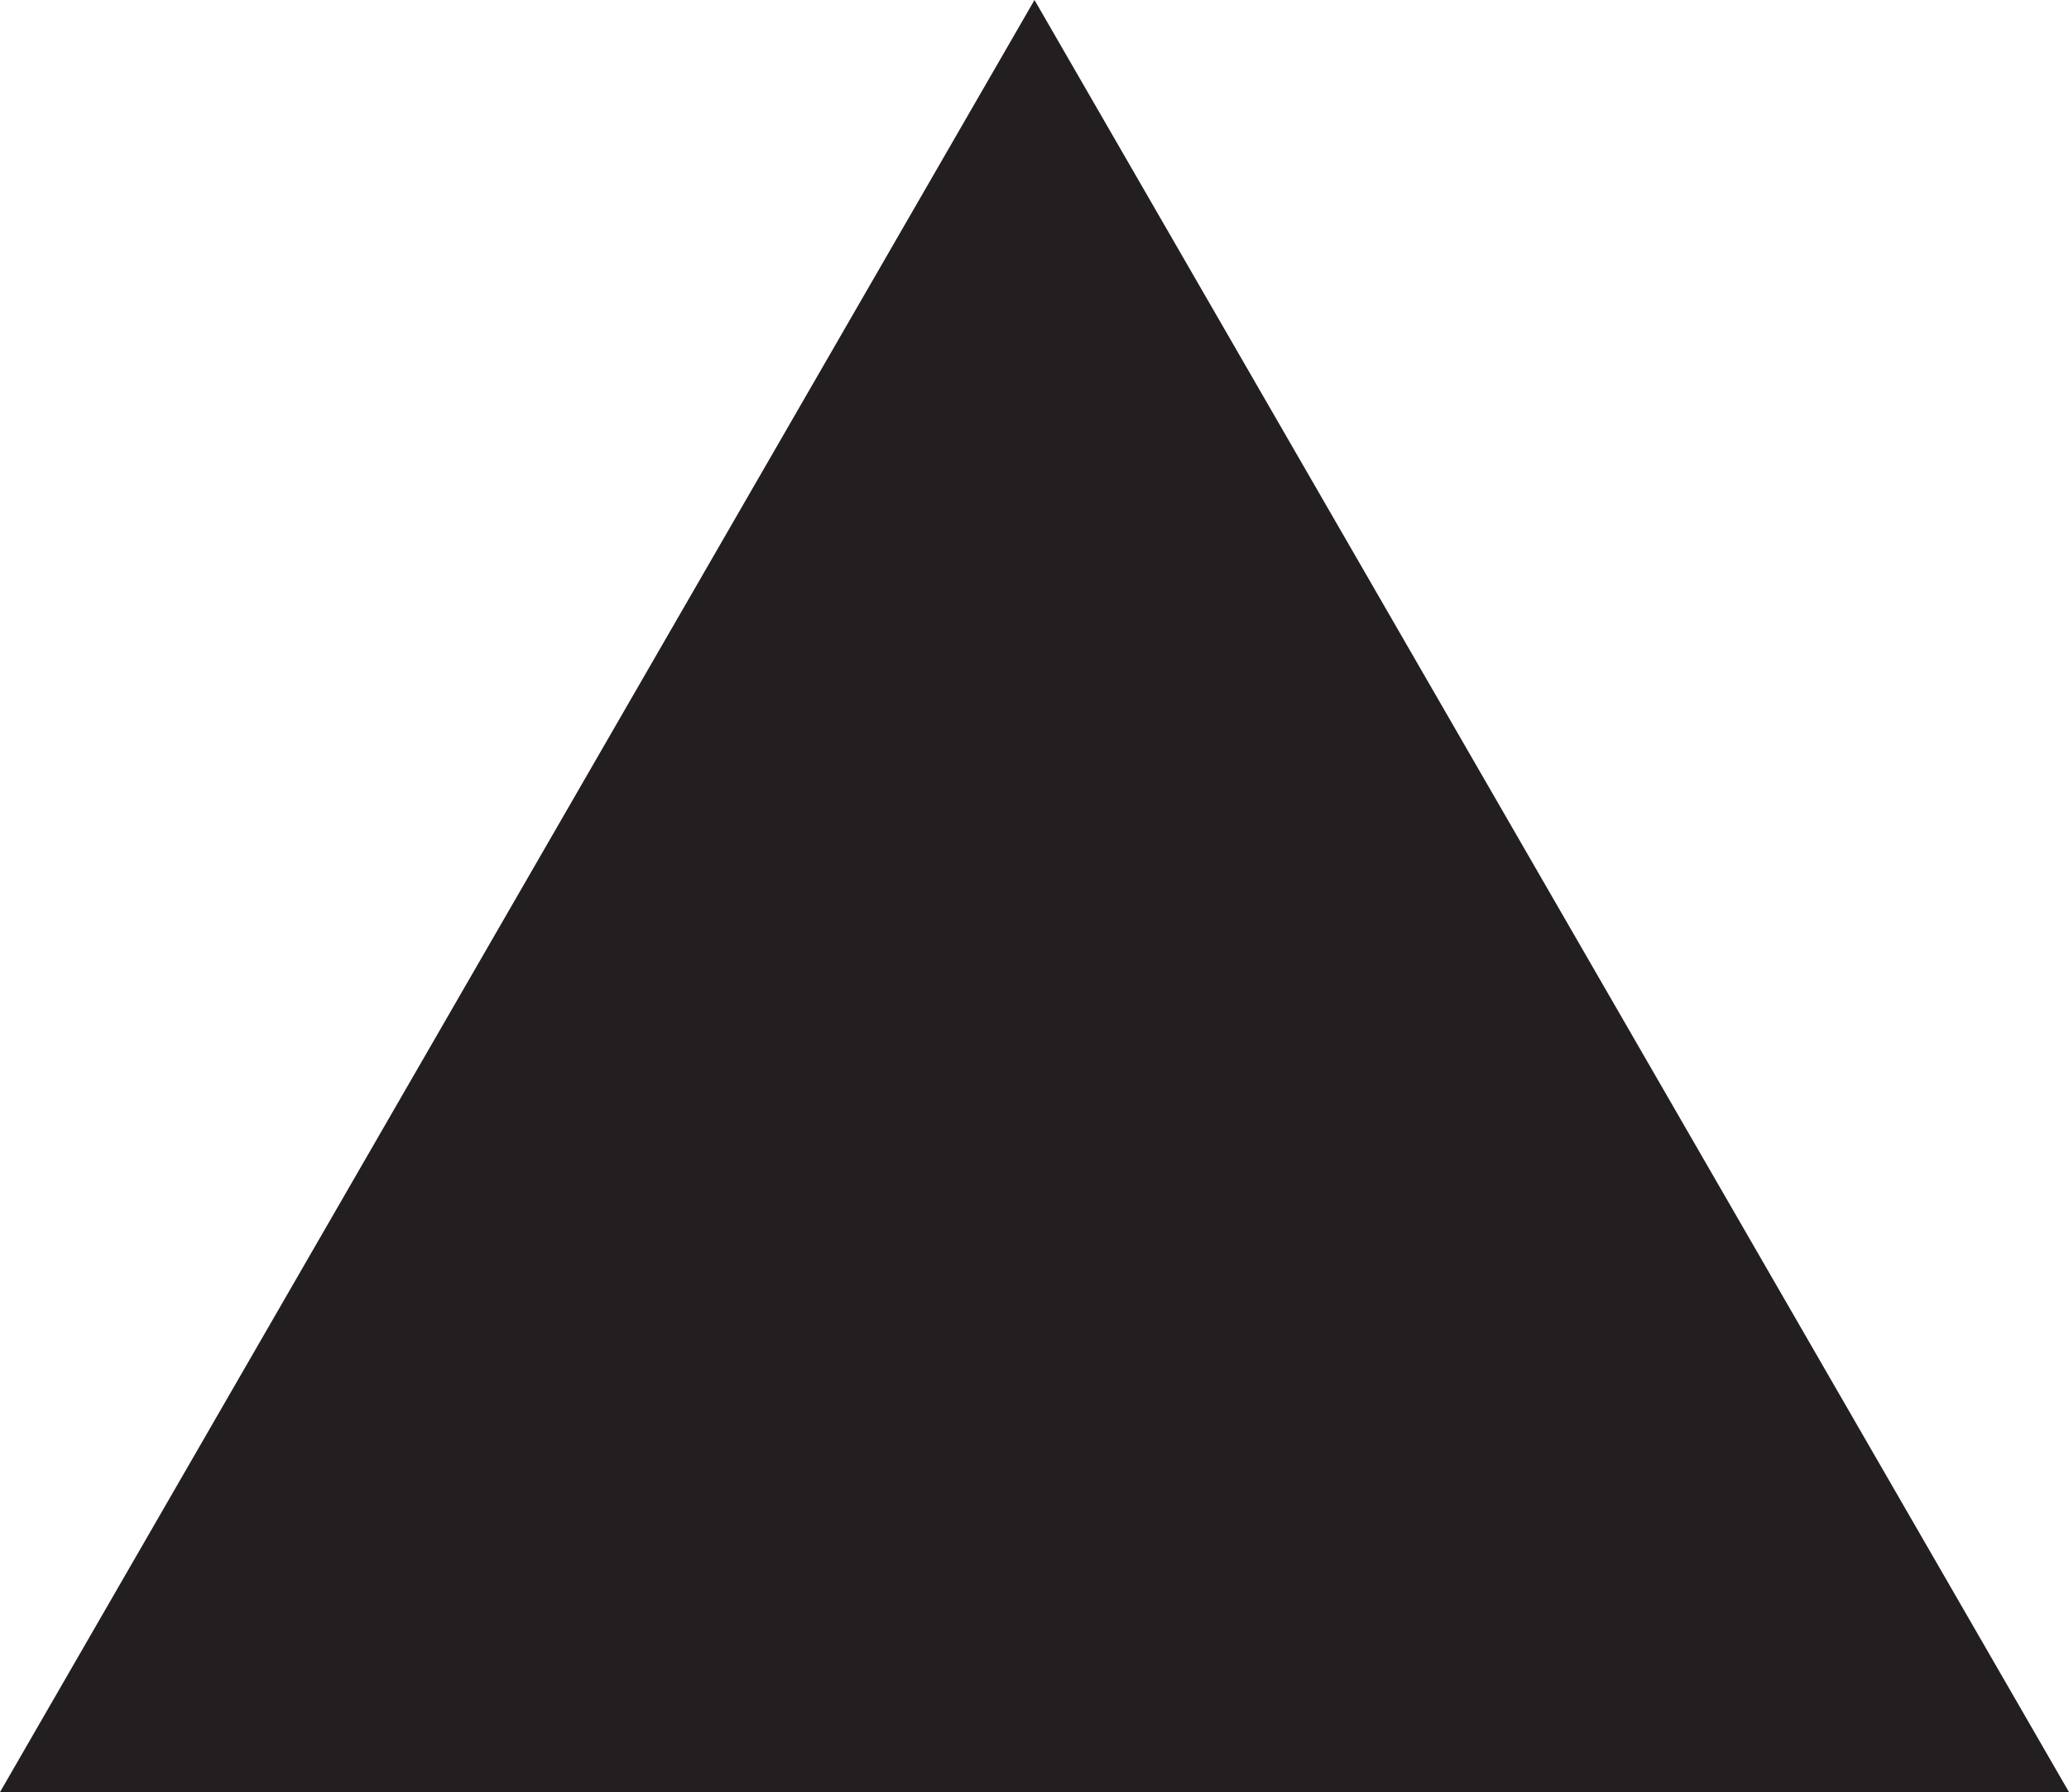 <?xml version="1.0" encoding="UTF-8"?>
<svg id="Layer_2" data-name="Layer 2" xmlns="http://www.w3.org/2000/svg" viewBox="0 0 8.66 7.5">
  <defs>
    <style>
      .cls-1 {
        fill: #231f20;
      }
    </style>
  </defs>
  <g id="Layer_1-2" data-name="Layer 1">
    <g>
      <polygon class="cls-1" points=".43 7.25 4.33 .5 8.23 7.25 .43 7.25"/>
      <path class="cls-1" d="M4.33,1l3.46,6H.87L4.33,1m0-1L0,7.5H8.66L4.33,0h0Z"/>
    </g>
  </g>
</svg>